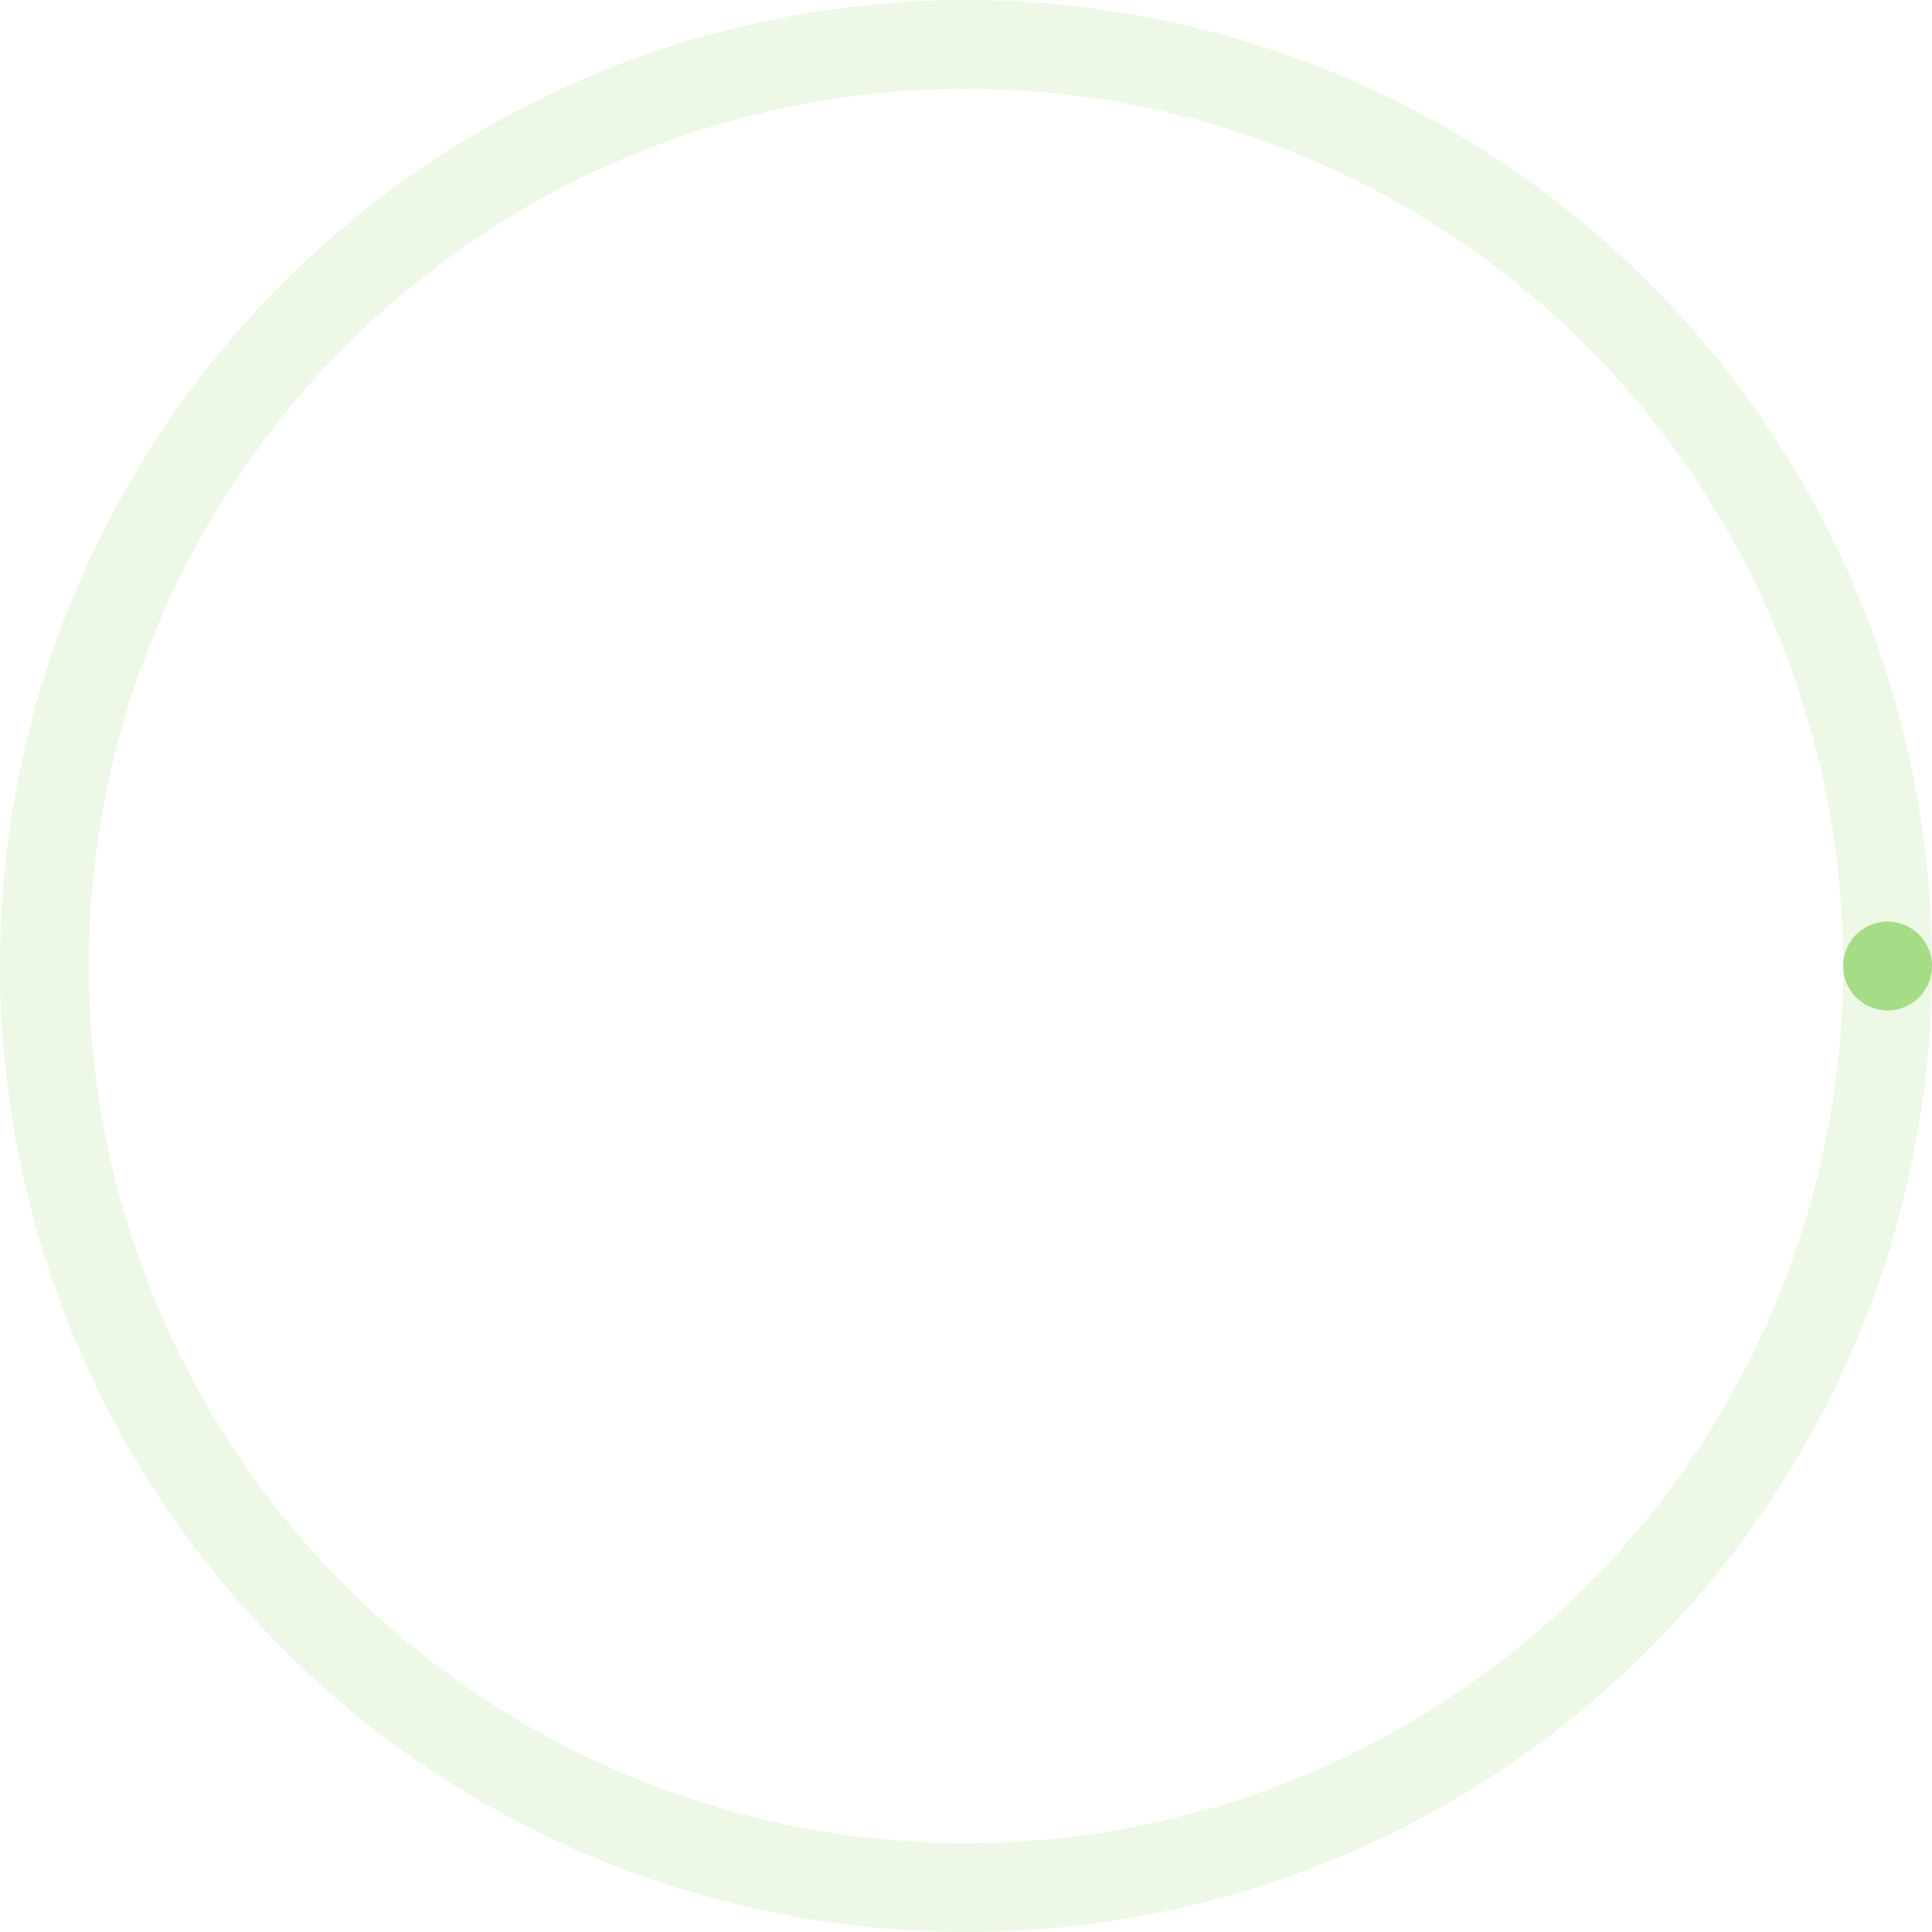 <svg viewBox="0 0 87 87" version="1.1" xmlns="http://www.w3.org/2000/svg" xmlns:xlink="http://www.w3.org/1999/xlink">
  <style>
    .ui-success-circle {
      stroke-dasharray: 260.752px, 260.752px;
      stroke-dashoffset: 260.752px;
      transform: rotate(220deg);
      transform-origin: center center;
      stroke-linecap: round;
      animation: ani-success-circle 1s ease-in both;
    }
    .ui-success-path {
      stroke-dasharray: 60px 64px;
      stroke-dashoffset: 62px;
      stroke-linecap: round;
      animation: ani-success-path 0.4s 1s ease-in both;
    }
    @keyframes ani-success-circle {
      to {
        stroke-dashoffset: 782.257px;
      }
    }
    @keyframes ani-success-path {
      0% {
        stroke-dashoffset: 62px;
      }
      65% {
        stroke-dashoffset: -5px;
      }
      84% {
        stroke-dashoffset: 4px;
      }
      100% {
        stroke-dashoffset: -2px;
      }
    }
  </style>
  <g id="Page-1" stroke="none" stroke-width="1" fill="none" fill-rule="evenodd">
      <g id="Group-3" transform="translate(2, 2)">
        <circle id="Oval-2" stroke="rgba(165, 220, 134, 0.2)" stroke-width="4" cx="41.5" cy="41.5" r="41.5"></circle>
          <circle  class="ui-success-circle" id="Oval-2" stroke="#A5DC86" stroke-width="4" cx="41.5" cy="41.5" r="41.5"></circle>
          <polyline class="ui-success-path" id="Path-2" stroke="#A5DC86" stroke-width="8" points="19 38.804 31.102 54.805 63.299 28"></polyline>
      </g>
  </g>
</svg>
